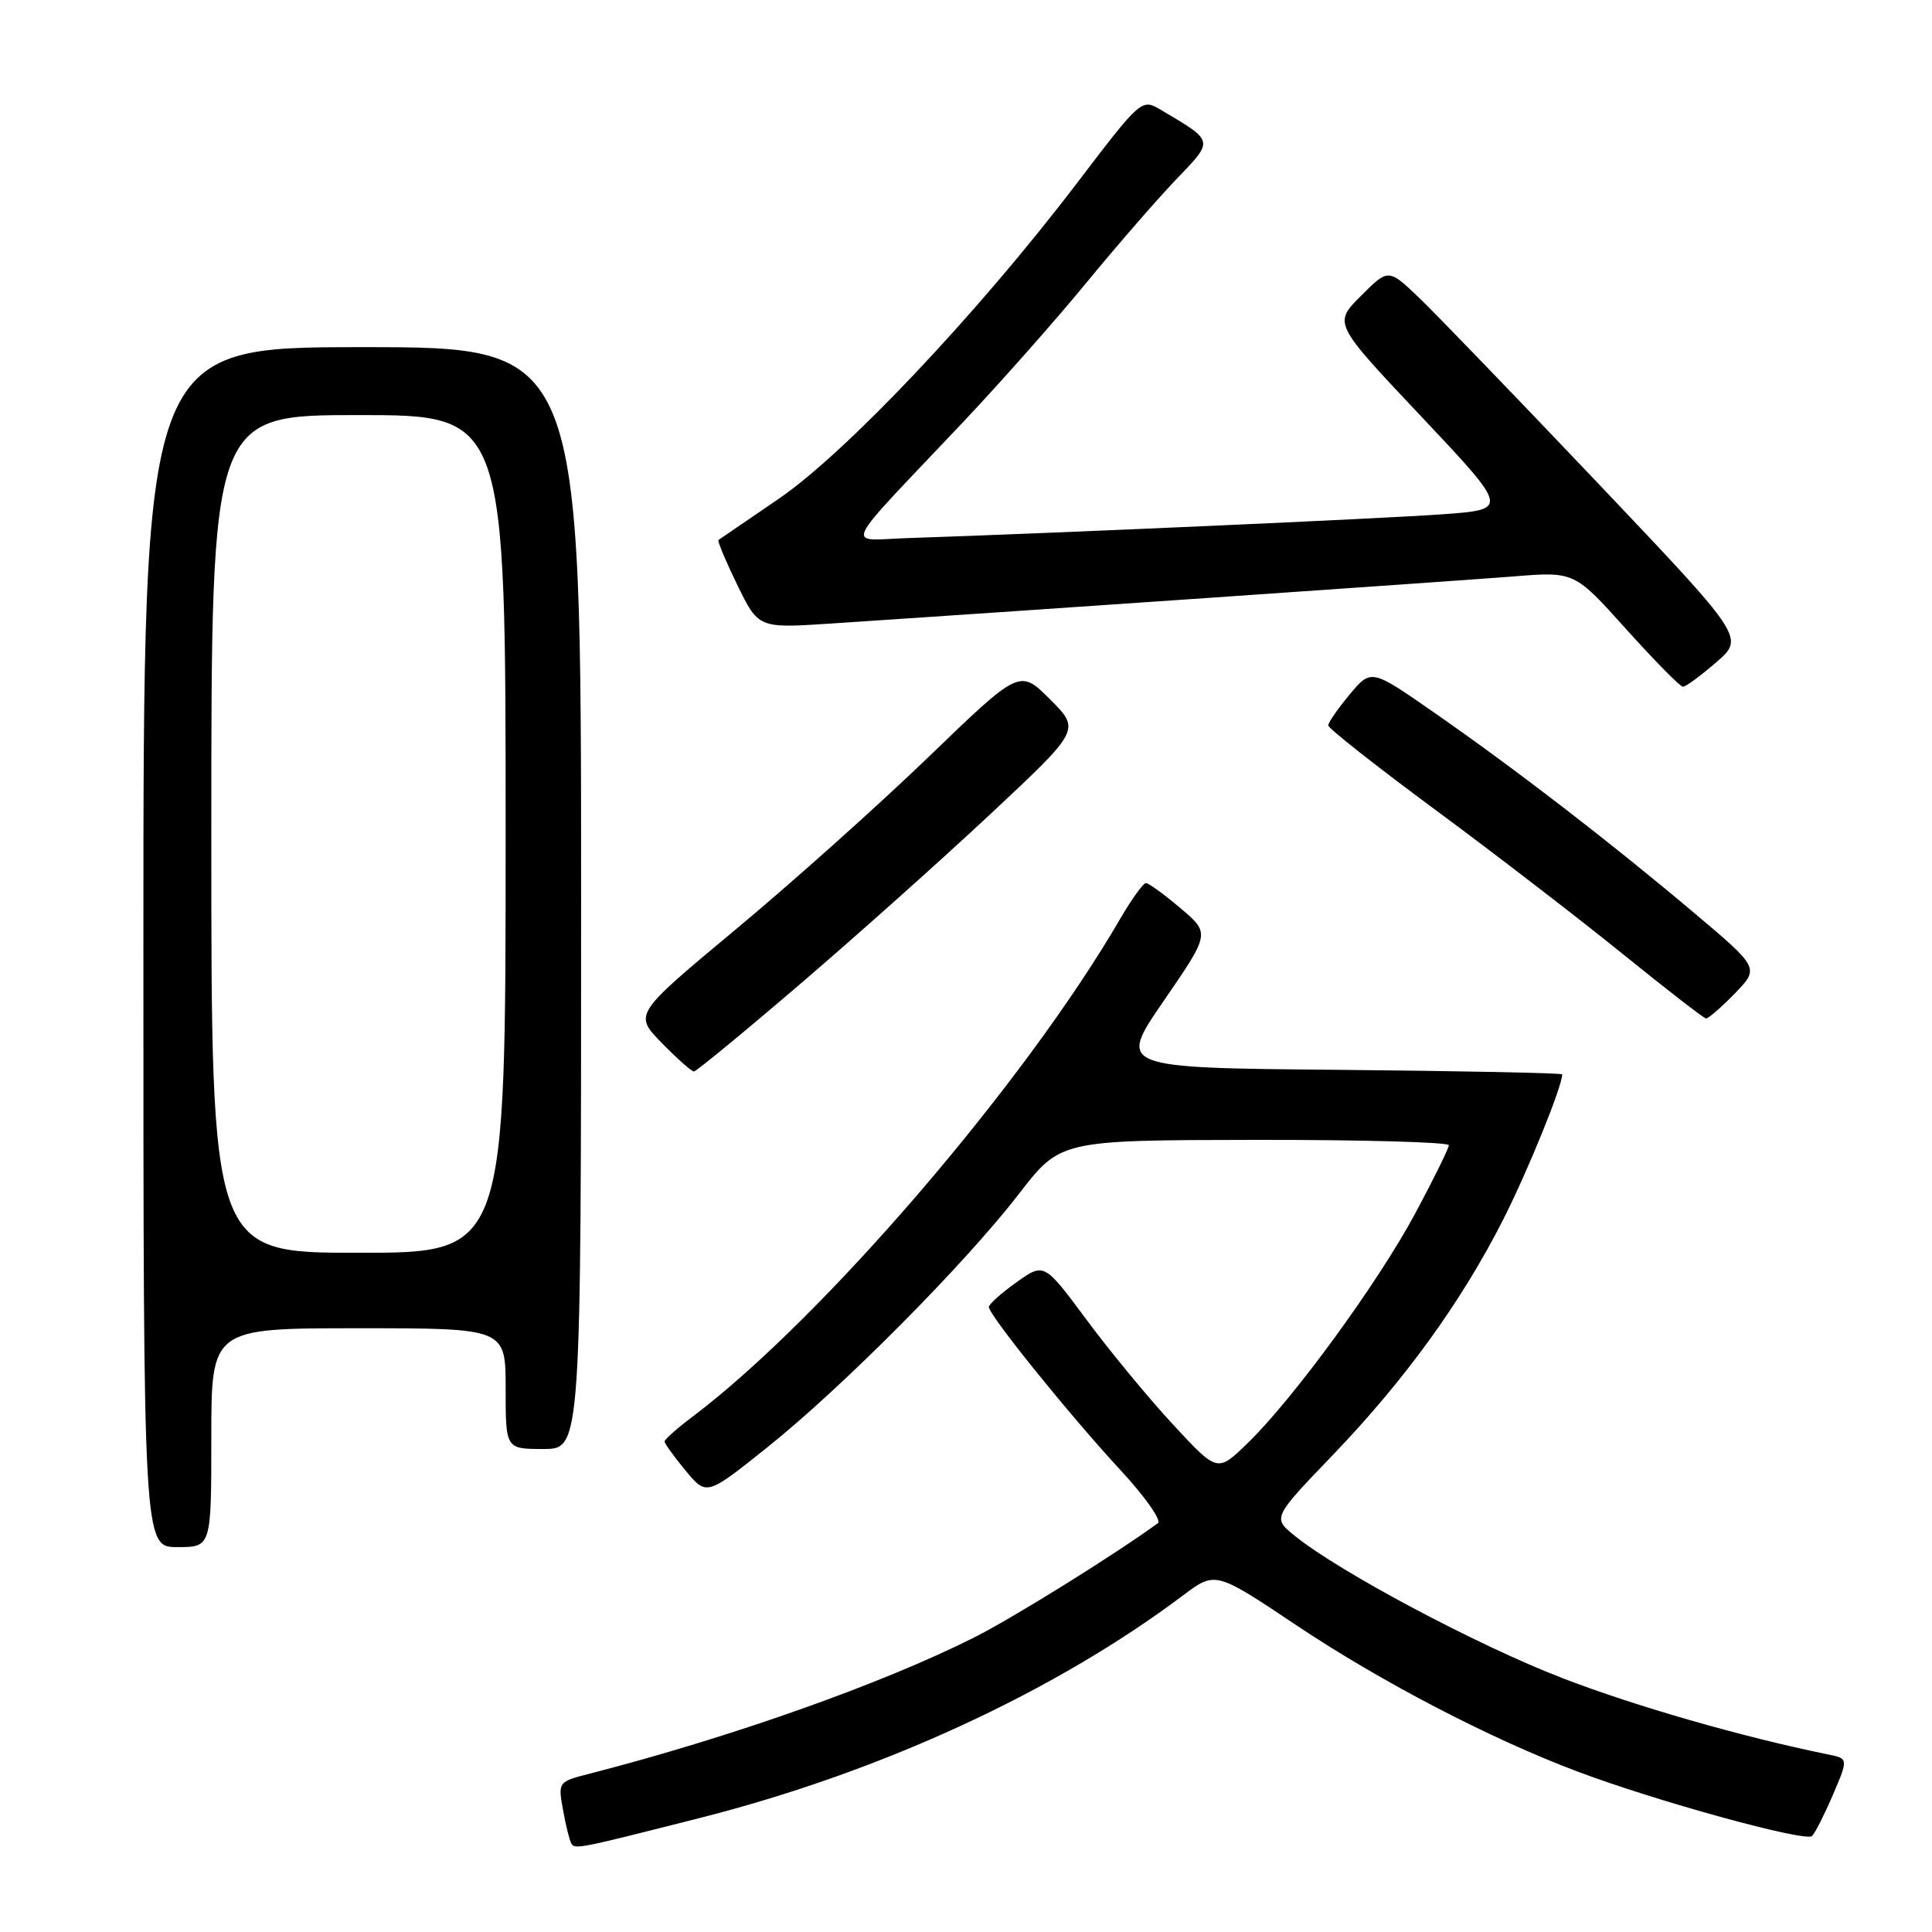 <?xml version="1.0" encoding="UTF-8" standalone="no"?>
<!DOCTYPE svg PUBLIC "-//W3C//DTD SVG 1.1//EN" "http://www.w3.org/Graphics/SVG/1.1/DTD/svg11.dtd" >
<svg xmlns="http://www.w3.org/2000/svg" xmlns:xlink="http://www.w3.org/1999/xlink" version="1.1" viewBox="0 0 256 256">
 <g >
 <path fill="currentColor"
d=" M 92.74 240.89 C 116.67 234.82 139.71 224.21 156.77 211.39 C 161.05 208.18 161.05 208.18 171.89 215.43 C 183.05 222.88 197.44 230.37 208.95 234.71 C 219.46 238.68 239.28 244.12 240.11 243.28 C 240.53 242.85 241.78 240.37 242.90 237.76 C 244.92 233.02 244.92 233.02 242.21 232.47 C 230.81 230.14 216.70 226.09 207.00 222.35 C 195.78 218.02 177.45 208.28 171.56 203.50 C 168.61 201.12 168.61 201.12 176.65 192.75 C 186.22 182.77 193.71 172.41 199.23 161.50 C 202.49 155.05 207.00 143.95 207.00 142.36 C 207.00 142.18 193.75 141.91 177.55 141.76 C 148.09 141.50 148.09 141.50 154.22 132.59 C 160.35 123.67 160.35 123.67 156.43 120.35 C 154.27 118.52 152.21 117.02 151.85 117.01 C 151.48 117.01 149.95 119.14 148.43 121.75 C 135.79 143.51 108.99 174.71 91.79 187.70 C 89.74 189.24 88.07 190.72 88.06 191.00 C 88.06 191.28 89.31 193.01 90.84 194.86 C 93.62 198.21 93.62 198.21 101.56 191.87 C 111.54 183.91 127.80 167.54 135.00 158.21 C 140.50 151.08 140.50 151.08 166.25 151.04 C 180.41 151.02 191.99 151.34 191.98 151.75 C 191.97 152.16 189.96 156.25 187.50 160.83 C 182.54 170.06 171.31 185.44 165.24 191.30 C 161.31 195.10 161.31 195.10 155.47 188.80 C 152.26 185.34 147.09 179.08 143.99 174.90 C 138.35 167.30 138.35 167.30 134.70 169.90 C 132.69 171.33 131.04 172.81 131.03 173.18 C 130.99 174.21 141.80 187.60 148.50 194.83 C 151.72 198.31 153.94 201.46 153.43 201.83 C 147.58 206.08 134.15 214.43 129.05 216.99 C 116.79 223.15 96.86 230.20 78.21 235.00 C 73.95 236.09 73.93 236.11 74.60 239.80 C 74.96 241.83 75.46 243.84 75.69 244.25 C 76.16 245.08 76.51 245.01 92.74 240.89 Z  M 28.00 190.50 C 28.00 176.00 28.00 176.00 47.50 176.00 C 67.00 176.00 67.00 176.00 67.00 184.00 C 67.00 192.00 67.00 192.00 72.00 192.00 C 77.00 192.00 77.00 192.00 77.00 119.00 C 77.00 46.00 77.00 46.00 48.00 46.00 C 19.00 46.00 19.00 46.00 19.00 125.50 C 19.00 205.00 19.00 205.00 23.50 205.00 C 28.00 205.00 28.00 205.00 28.00 190.50 Z  M 106.00 130.41 C 113.42 124.06 124.82 113.87 131.33 107.78 C 143.17 96.70 143.17 96.70 139.14 92.67 C 135.12 88.65 135.12 88.65 123.05 100.29 C 116.41 106.69 104.91 116.98 97.48 123.16 C 83.98 134.40 83.98 134.40 87.69 138.20 C 89.74 140.29 91.65 141.99 91.95 141.98 C 92.25 141.97 98.58 136.77 106.00 130.41 Z  M 229.88 131.63 C 233.14 128.26 233.14 128.26 224.32 120.83 C 213.18 111.44 200.88 101.97 190.09 94.46 C 181.69 88.61 181.69 88.61 178.84 92.02 C 177.28 93.89 176.00 95.74 176.00 96.12 C 176.00 96.51 182.41 101.56 190.25 107.35 C 198.09 113.14 209.22 121.71 215.00 126.39 C 220.78 131.07 225.75 134.92 226.05 134.95 C 226.36 134.98 228.08 133.48 229.88 131.63 Z  M 227.42 87.75 C 231.17 84.50 231.17 84.50 211.71 64.00 C 201.00 52.72 190.38 41.71 188.11 39.53 C 183.97 35.56 183.97 35.56 180.33 39.21 C 176.68 42.85 176.68 42.85 188.31 55.17 C 199.93 67.50 199.93 67.50 191.22 68.14 C 183.46 68.71 139.41 70.67 120.28 71.30 C 111.97 71.57 111.12 73.37 127.55 56.00 C 132.49 50.77 139.86 42.45 143.92 37.50 C 147.99 32.55 153.36 26.37 155.86 23.76 C 160.88 18.53 160.93 18.78 153.88 14.59 C 151.26 13.04 151.26 13.04 142.70 24.27 C 129.58 41.50 112.09 60.00 103.19 66.09 C 98.96 68.98 95.37 71.43 95.20 71.55 C 95.04 71.67 96.16 74.35 97.70 77.51 C 100.50 83.25 100.50 83.25 110.00 82.63 C 132.66 81.14 193.19 76.96 200.56 76.38 C 208.62 75.73 208.62 75.73 215.48 83.37 C 219.25 87.56 222.64 91.00 223.00 91.00 C 223.37 91.00 225.35 89.54 227.42 87.75 Z  M 28.00 110.50 C 28.00 55.00 28.00 55.00 47.50 55.00 C 67.00 55.00 67.00 55.00 67.00 110.50 C 67.00 166.00 67.00 166.00 47.50 166.00 C 28.00 166.00 28.00 166.00 28.00 110.50 Z "/>
</g>
</svg>